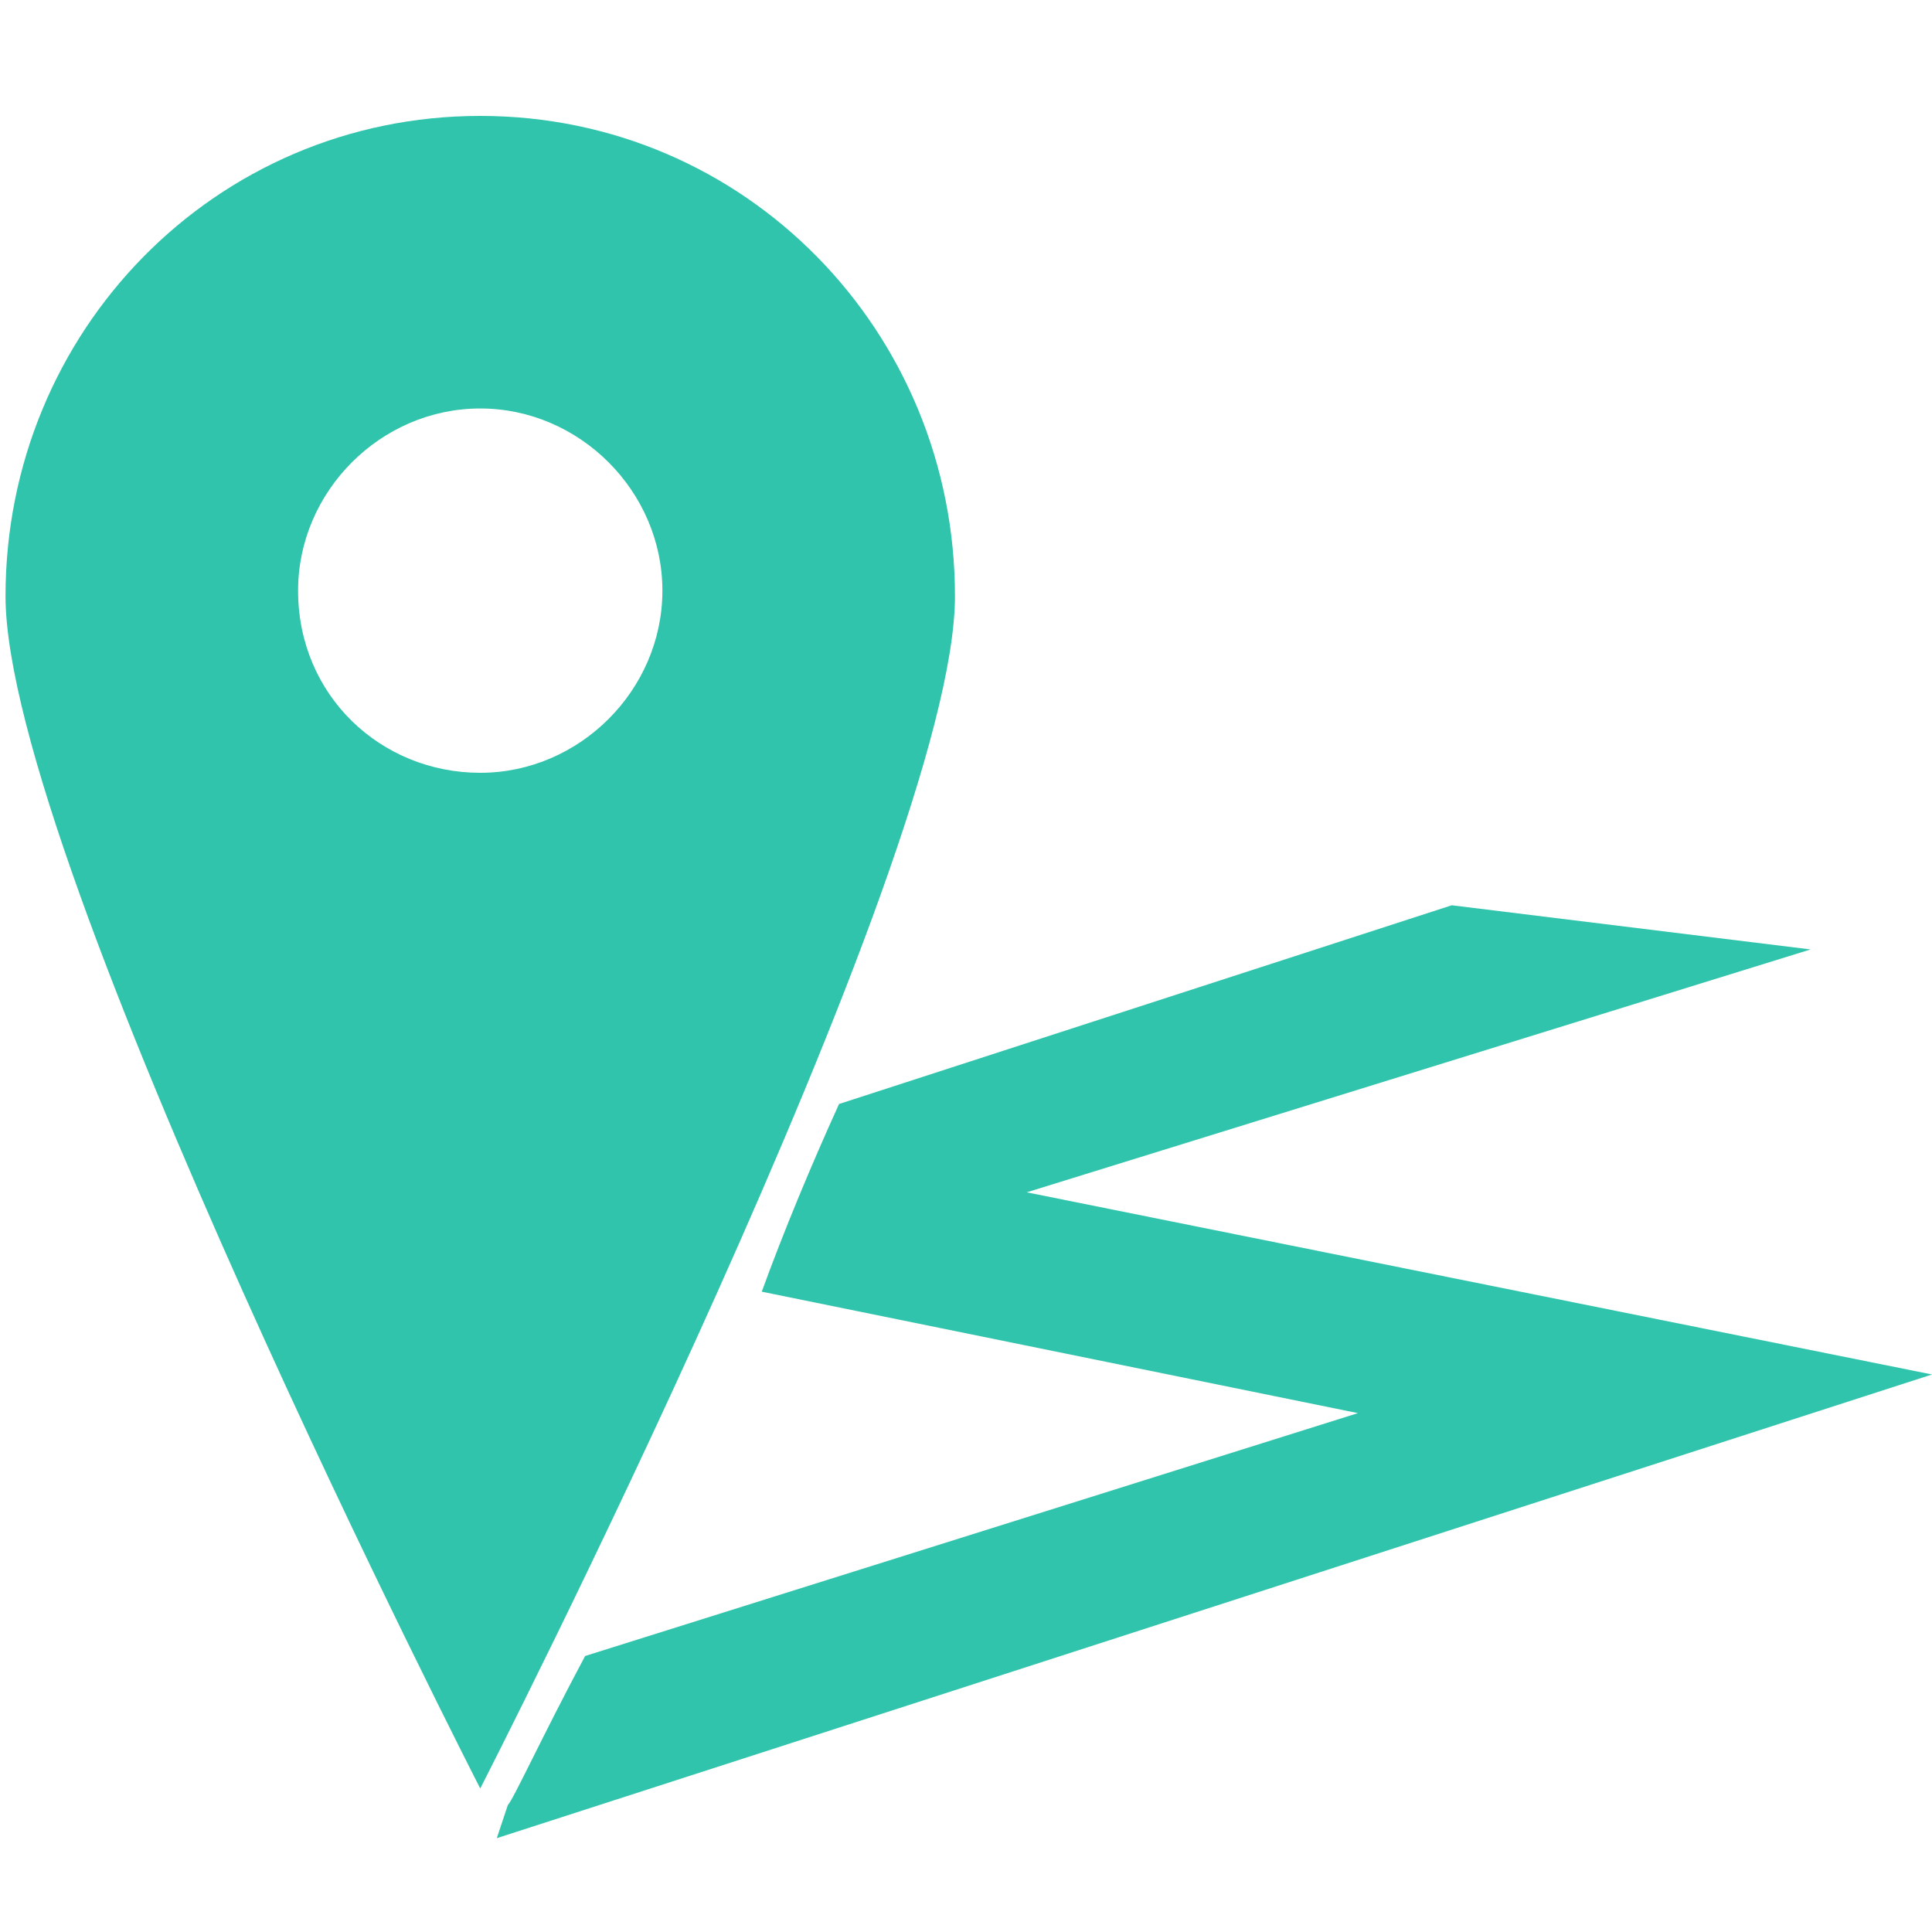 <?xml version="1.0" encoding="utf-8"?>
<!-- Generator: Adobe Illustrator 24.0.2, SVG Export Plug-In . SVG Version: 6.00 Build 0)  -->
<svg version="1.1" id="Capa_1" xmlns="http://www.w3.org/2000/svg" xmlns:xlink="http://www.w3.org/1999/xlink" x="0px" y="0px"
	 viewBox="0 0 35 35" style="enable-background:new 0 0 35 35;" xml:space="preserve">
<style type="text/css">
	.st0{fill:#2FC4AB;}
</style>
<g>
	<path class="st0" d="M13.8,23.4l10.8,2.2L10.6,30c-0.8,1.5-1.3,2.6-1.4,2.7L9,33.3l26-8.4l-16.4-3.3l14.2-4.4l-6.5-0.8L15.2,20
		C14.7,21.1,14.2,22.3,13.8,23.4z"/>
	<path class="st0" d="M17.3,10.8c0-4.8-3.8-8.7-8.6-8.7s-8.6,3.9-8.6,8.7s8.6,21.6,8.6,21.6S17.3,15.6,17.3,10.8z M5.4,10.7
		c0-1.8,1.5-3.3,3.3-3.3S12,8.9,12,10.7S10.5,14,8.7,14C6.9,14,5.4,12.6,5.4,10.7z"/>
</g>
</svg>
